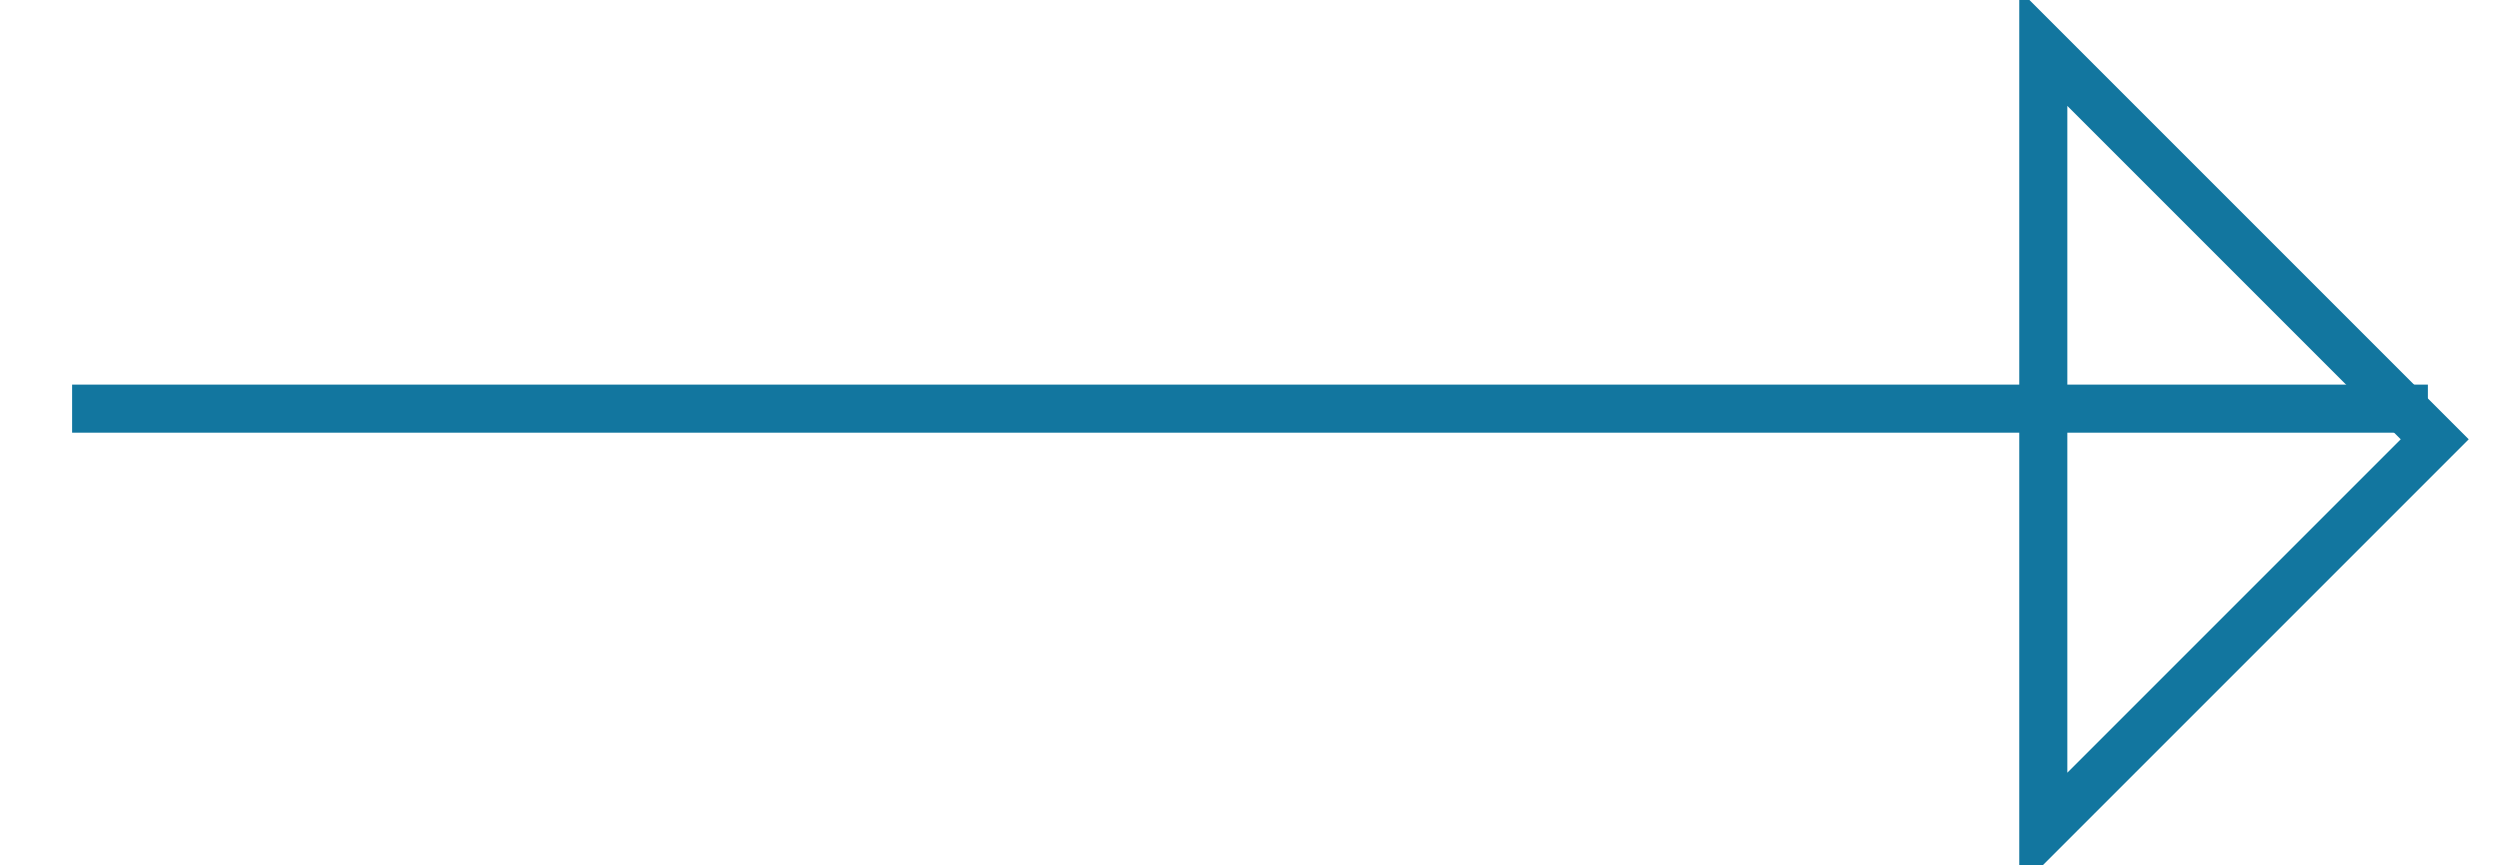 <?xml version="1.0" encoding="UTF-8"?>
<svg width="26px" height="9px" viewBox="0 0 26 9" version="1.1" xmlns="http://www.w3.org/2000/svg" xmlns:xlink="http://www.w3.org/1999/xlink">
    <!-- Generator: Sketch 45.2 (43514) - http://www.bohemiancoding.com/sketch -->
    <title>Group</title>
    <desc>Created with Sketch.</desc>
    <defs></defs>
    <g id="Symbols" stroke="none" stroke-width="1" fill="none" fill-rule="evenodd">
        <g id="MORE" transform="translate(-86, -5)" stroke="#12769F" stroke-width="0.5">
            <g id="Group" transform="translate(87, 4)">
                <path d="M0,5.25 L24,5.25" id="Line" stroke-linecap="square"></path>
                <path d="M23.055,2.867 L17.298,8.624 L23.055,8.624 L23.055,2.867 Z" id="Rectangle-22" transform="translate(20, 5.568) rotate(-45) translate(-20, -5.568) "></path>
            </g>
        </g>
    </g>
</svg>